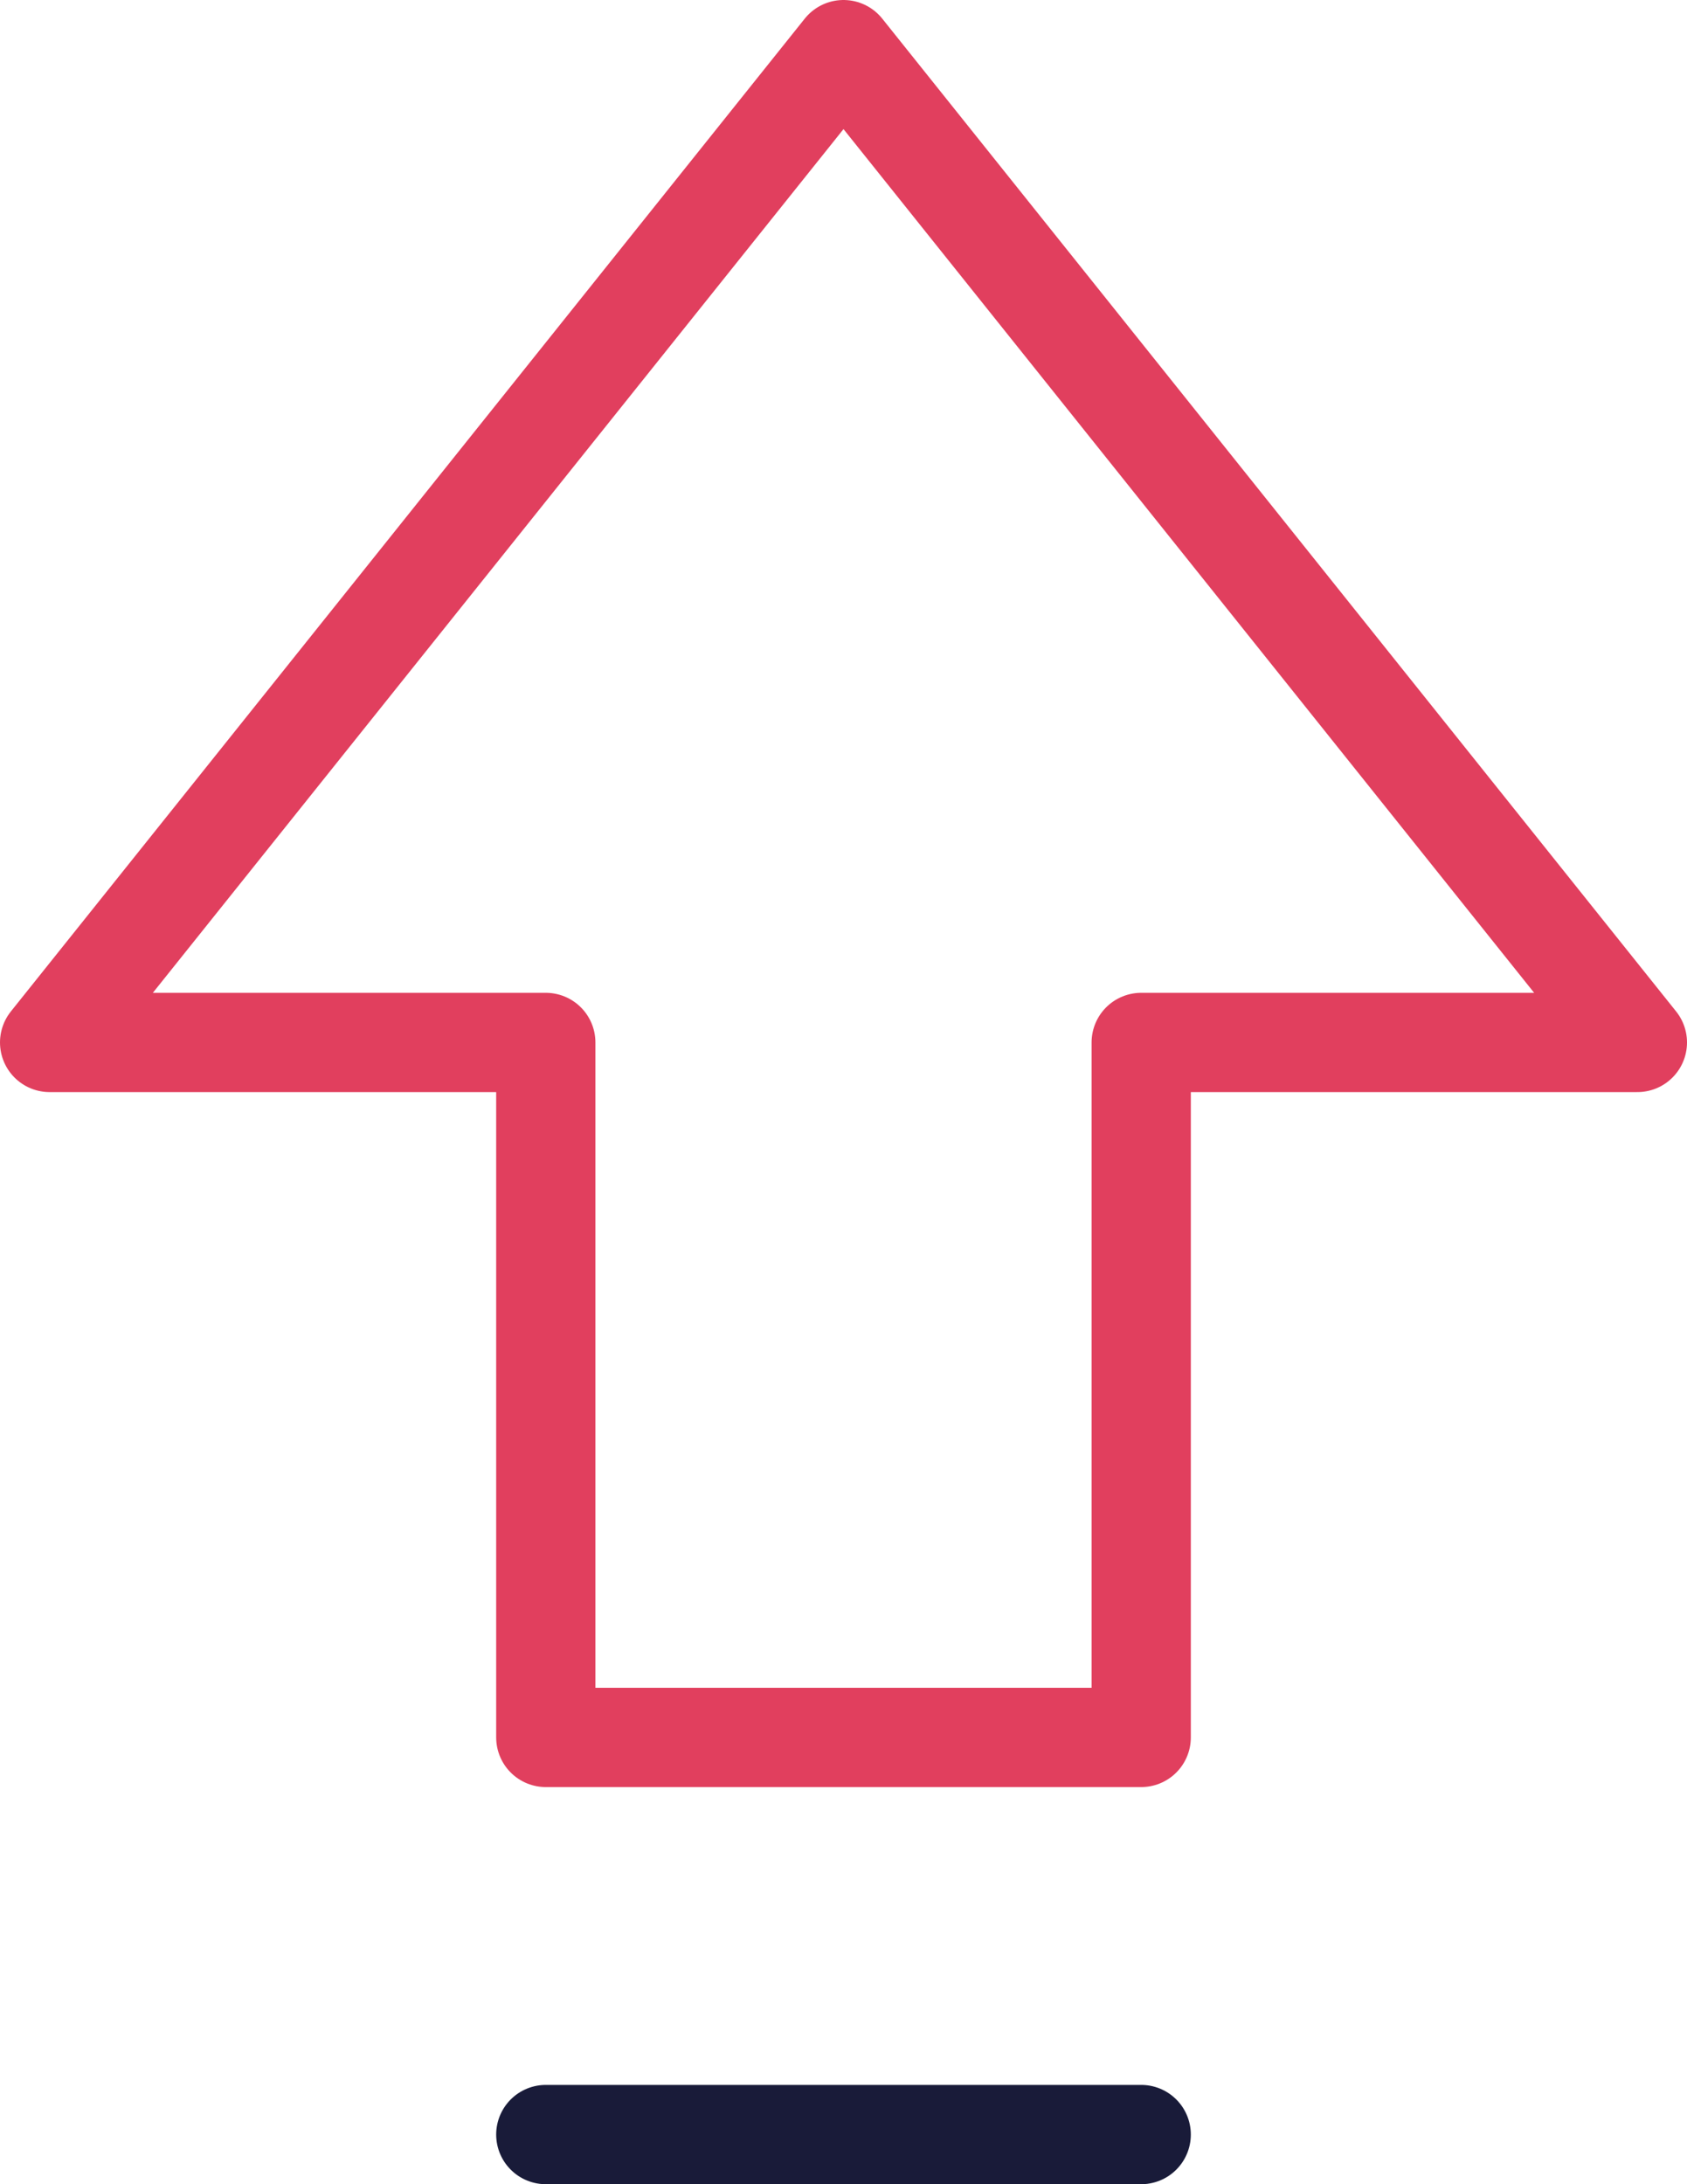 
<svg width="17px" height="22px" viewBox="0 0 17 22" version="1.1" xmlns="http://www.w3.org/2000/svg" xmlns:xlink="http://www.w3.org/1999/xlink">
    <!-- Generator: Sketch 50 (54983) - http://www.bohemiancoding.com/sketch -->
    <desc>Created with Sketch.</desc>
    <defs></defs>
    <g id="Symbols" stroke="none" stroke-width="1" fill="none" fill-rule="evenodd" stroke-linecap="round" stroke-linejoin="round">
        <g id="Question/Guest" transform="translate(-1083, -44)">
            <g id="Question-1">
                <g id="direction-up" transform="translate(1083, 44)">
                    <polygon id="Shape" stroke="#E13F5E" points="8.5 0.5 0.5 10.5 5.5 10.5 5.5 17.5 11.5 17.5 11.5 10.5 16.5 10.5"></polygon>
                    <path d="M5.5,21.5 L11.5,21.5" id="Shape" stroke="#191B39"></path>
                </g>
            </g>
        </g>
    </g>
</svg>
